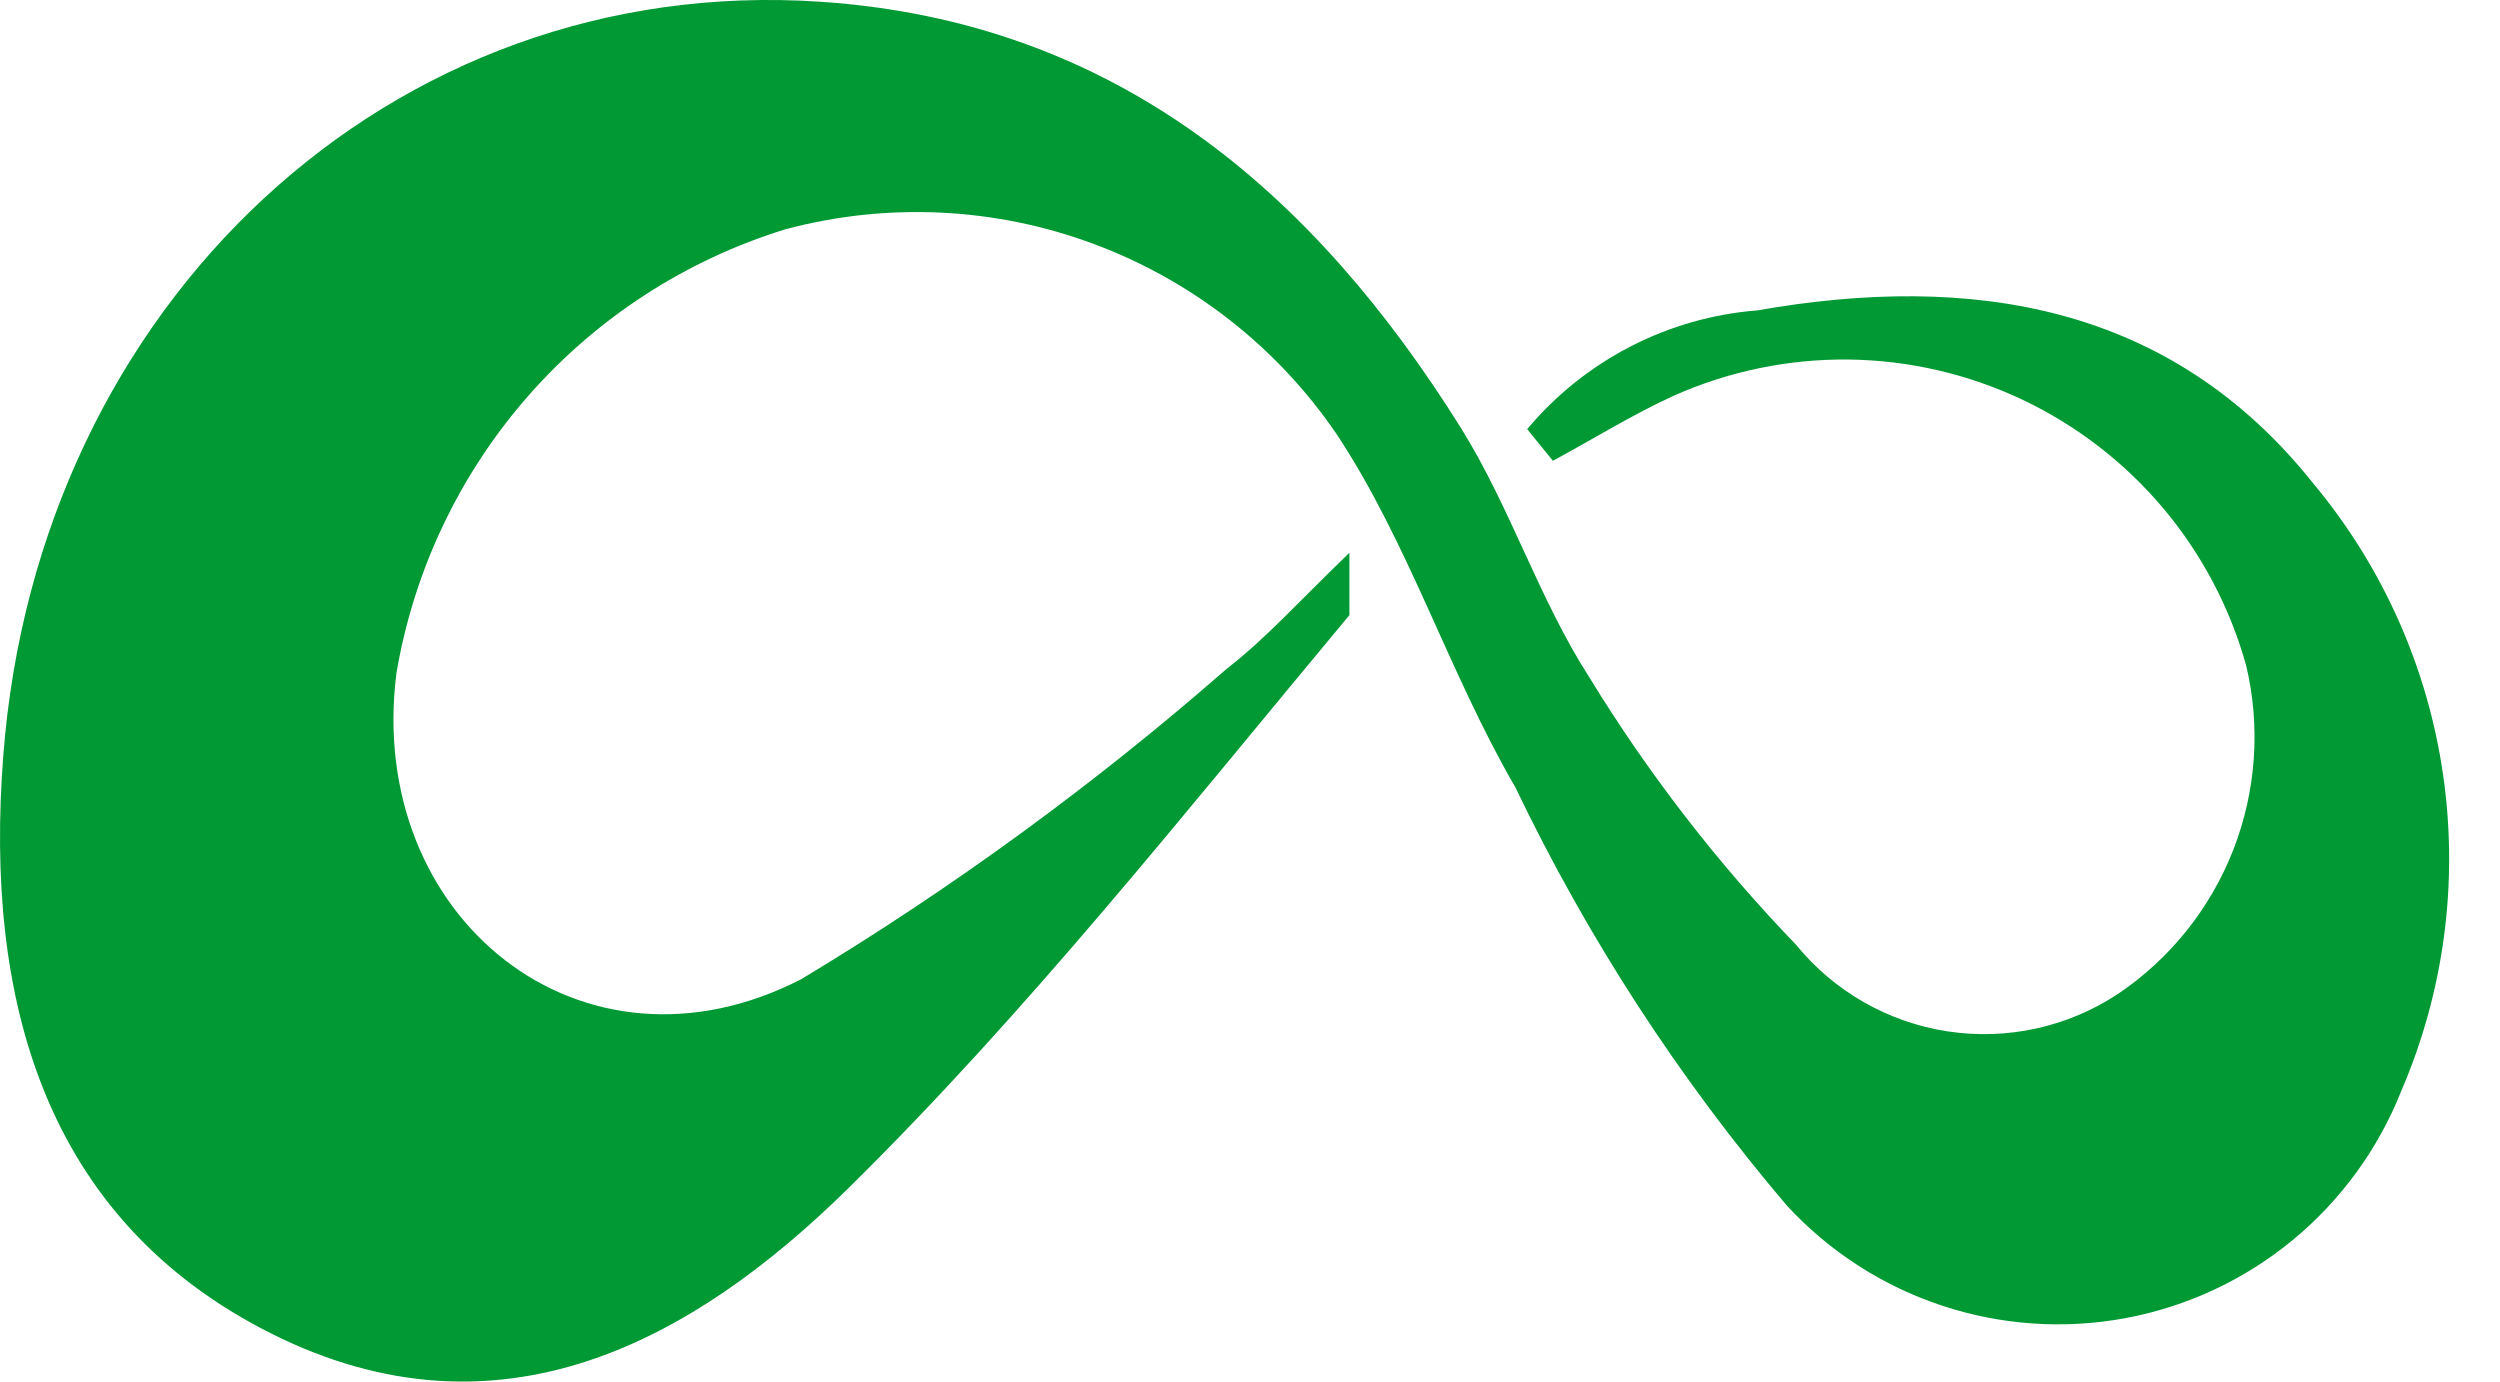 <svg width="38" height="21" viewBox="0 0 38 21" fill="none" xmlns="http://www.w3.org/2000/svg">
<path d="M23.213 6.523C23.648 6.004 24.181 5.578 24.781 5.268C25.382 4.958 26.038 4.771 26.711 4.718C29.954 4.147 32.986 4.613 35.163 7.35C36.217 8.614 36.9 10.147 37.135 11.777C37.371 13.407 37.151 15.07 36.499 16.583C36.149 17.466 35.581 18.245 34.849 18.849C34.116 19.453 33.243 19.861 32.311 20.035C31.378 20.209 30.417 20.144 29.517 19.845C28.616 19.547 27.806 19.024 27.162 18.327C25.518 16.394 24.13 14.256 23.033 11.966C22.027 10.237 21.412 8.252 20.316 6.598C19.413 5.274 18.122 4.264 16.622 3.707C15.122 3.149 13.486 3.072 11.939 3.485C10.426 3.951 9.071 4.829 8.026 6.021C6.982 7.213 6.289 8.673 6.025 10.237C5.559 13.951 8.847 16.598 12.18 14.883C14.471 13.504 16.636 11.924 18.65 10.162C19.235 9.711 19.746 9.139 20.511 8.402C20.511 8.944 20.511 9.229 20.511 9.35C18.004 12.357 15.632 15.365 12.885 18.071C10.528 20.387 7.586 22.011 4.118 20.267C0.65 18.523 -0.235 15.154 0.05 11.485C0.575 4.613 5.95 -0.41 12.465 0.026C16.968 0.327 19.971 2.929 22.208 6.508C22.958 7.711 23.394 9.109 24.159 10.297C25.055 11.761 26.107 13.122 27.297 14.357C27.875 15.067 28.695 15.537 29.599 15.676C30.503 15.815 31.427 15.613 32.191 15.109C32.985 14.575 33.597 13.81 33.946 12.918C34.294 12.026 34.363 11.049 34.142 10.117C33.897 9.237 33.466 8.42 32.878 7.722C32.29 7.024 31.558 6.462 30.734 6.072C29.909 5.683 29.01 5.476 28.099 5.465C27.187 5.455 26.284 5.641 25.45 6.011C24.82 6.297 24.219 6.673 23.604 7.004L23.213 6.523Z" fill="#019934"/>
</svg>

